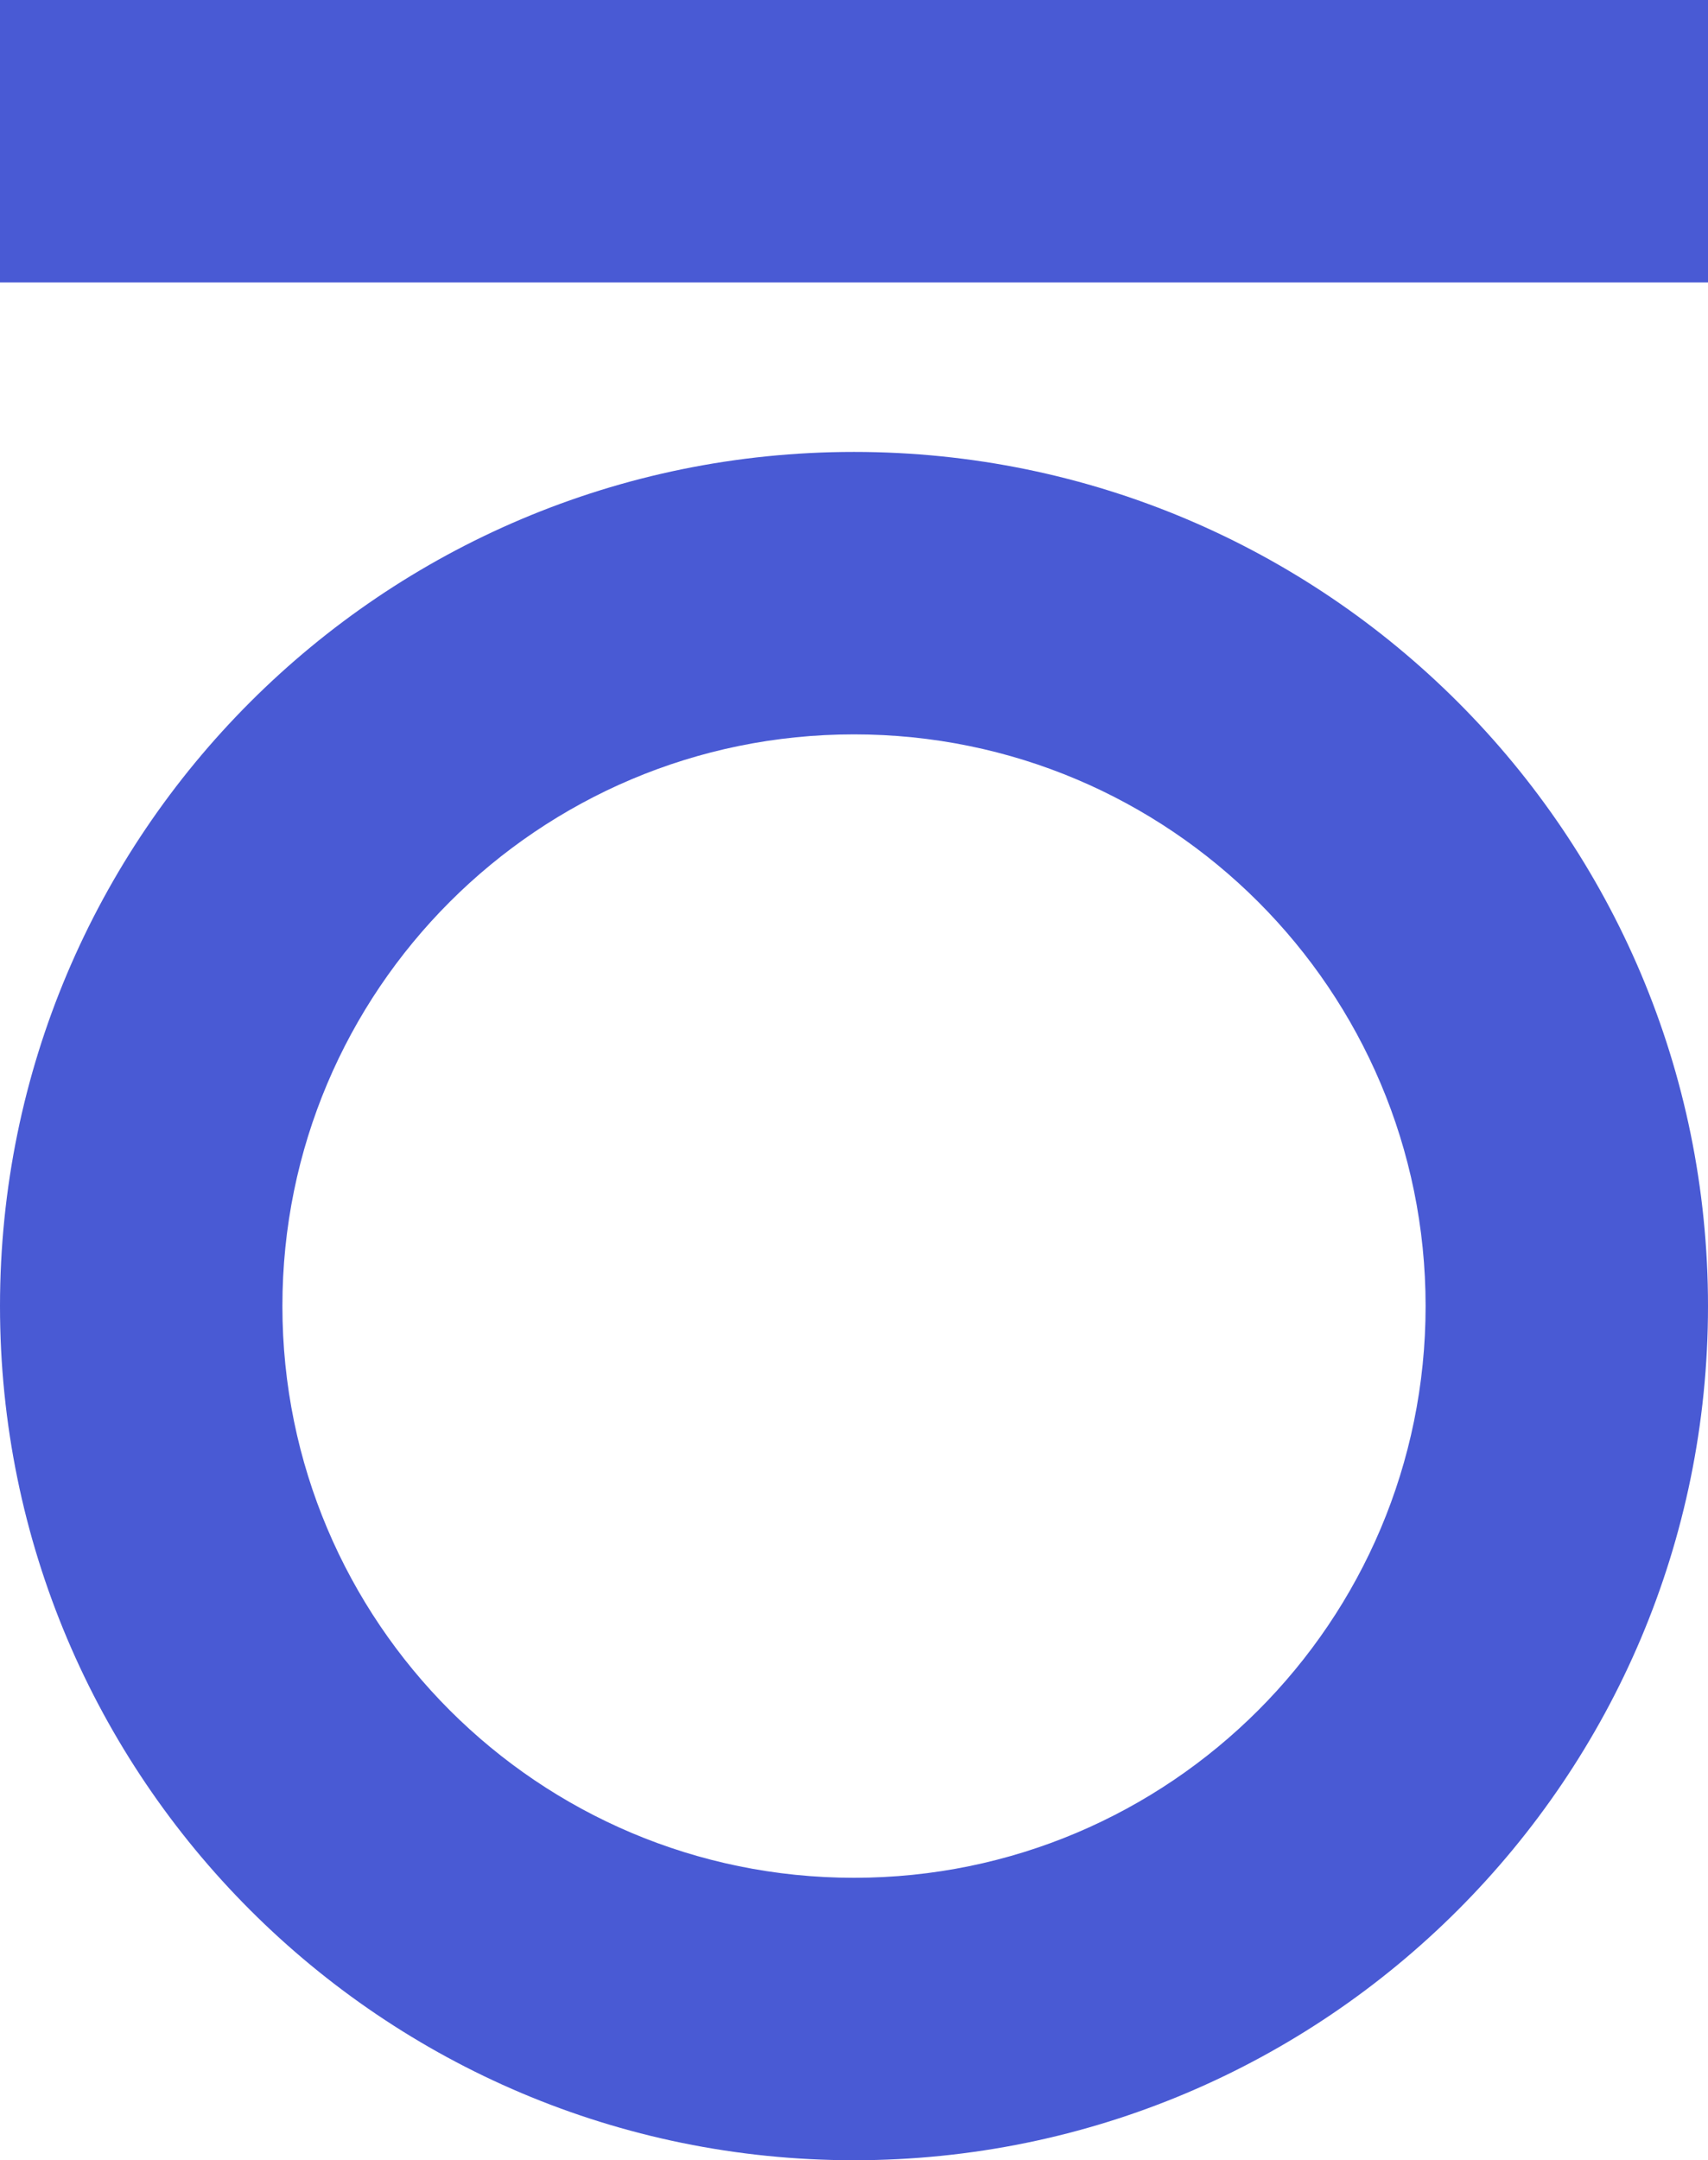 <?xml version="1.0" encoding="UTF-8"?><svg id="Layer_1" xmlns="http://www.w3.org/2000/svg" viewBox="0 0 790.8 1000"><defs><style>.cls-1{fill:#495ad4;}</style></defs><rect class="cls-1" y="0" width="790.8" height="130.75"/><path class="cls-1" d="m395.4,209.2C177.04,209.2,0,386.24,0,604.6s177.04,395.4,395.4,395.4,395.4-177.04,395.4-395.4-177-395.4-395.4-395.4Zm0,660.05c-146.16,0-264.65-118.49-264.65-264.65s118.49-264.65,264.65-264.65,264.65,118.49,264.65,264.65-118.49,264.65-264.65,264.65Z"/></svg>